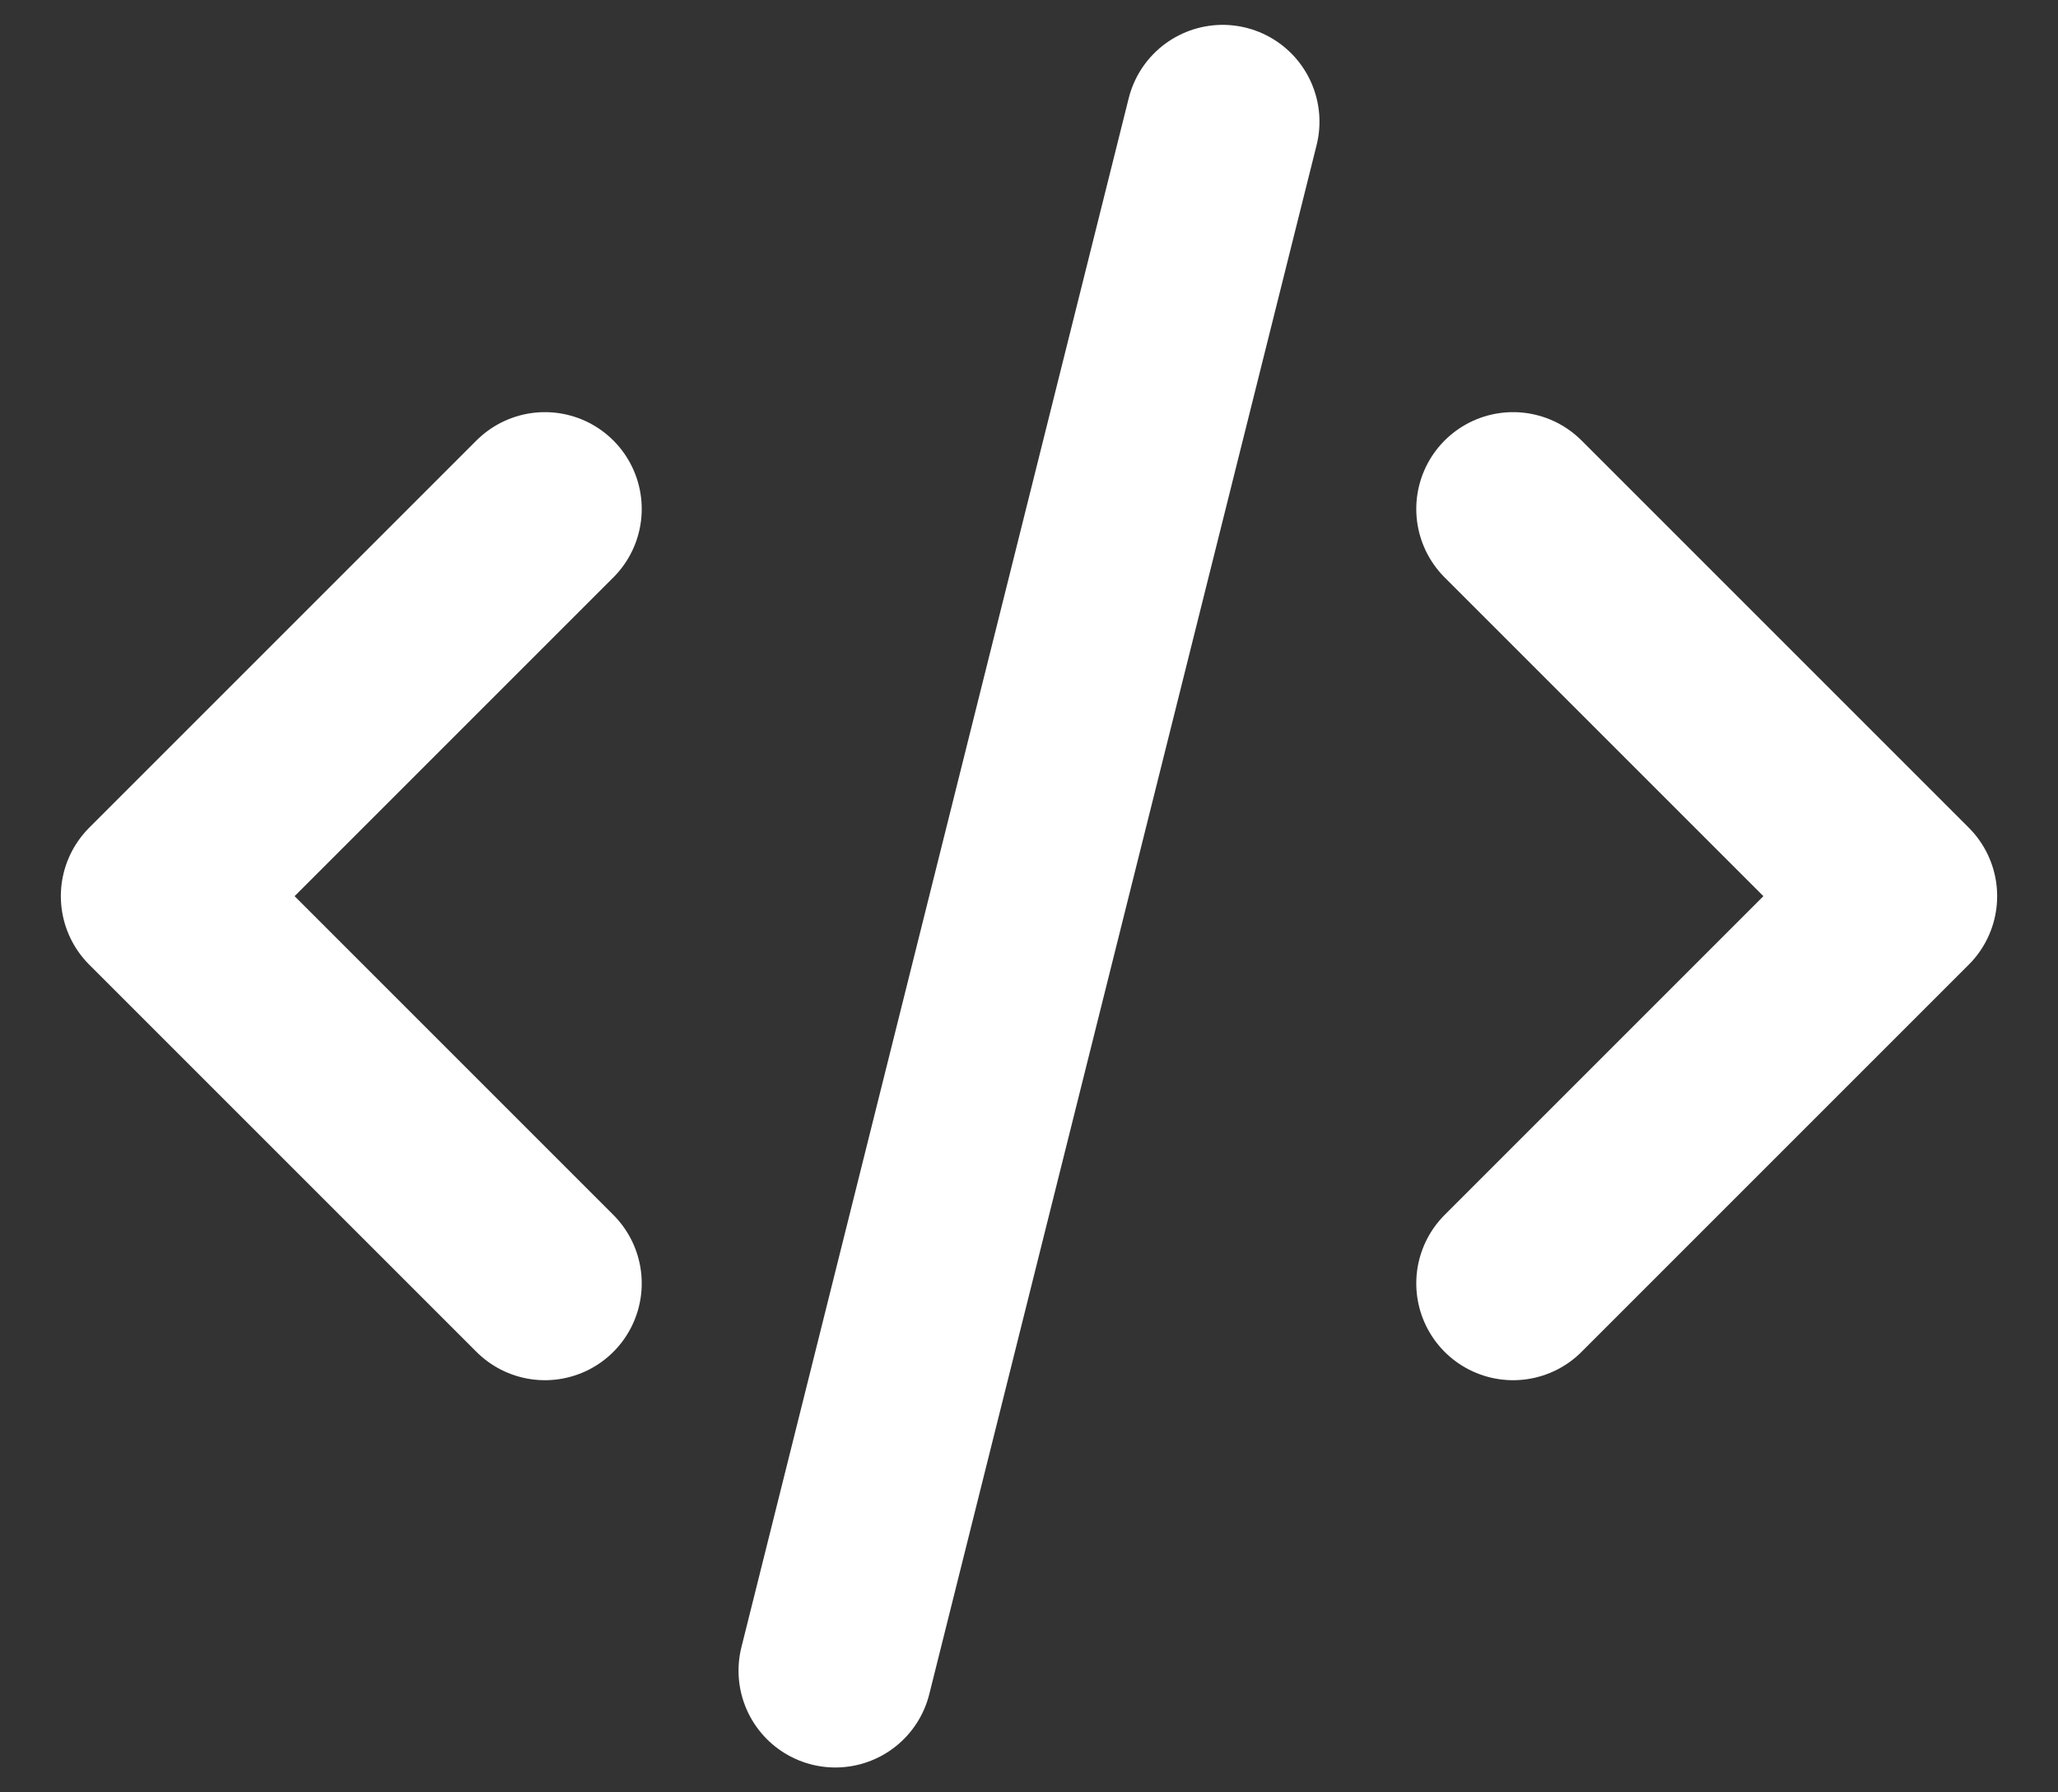 <svg width="31" height="27" viewBox="0 0 31 27" fill="none" xmlns="http://www.w3.org/2000/svg">
<rect x="0" y="0" width="31" height="27" fill="#333333" stroke="none"/>
<path d="M8.208 7.667L2.375 13.5L8.208 19.333M22.792 7.667L28.625 13.5L22.792 19.333M18.417 1.833L12.583 25.167" stroke="white" stroke-width="2.917" stroke-linecap="round" stroke-linejoin="round"/>
</svg>
